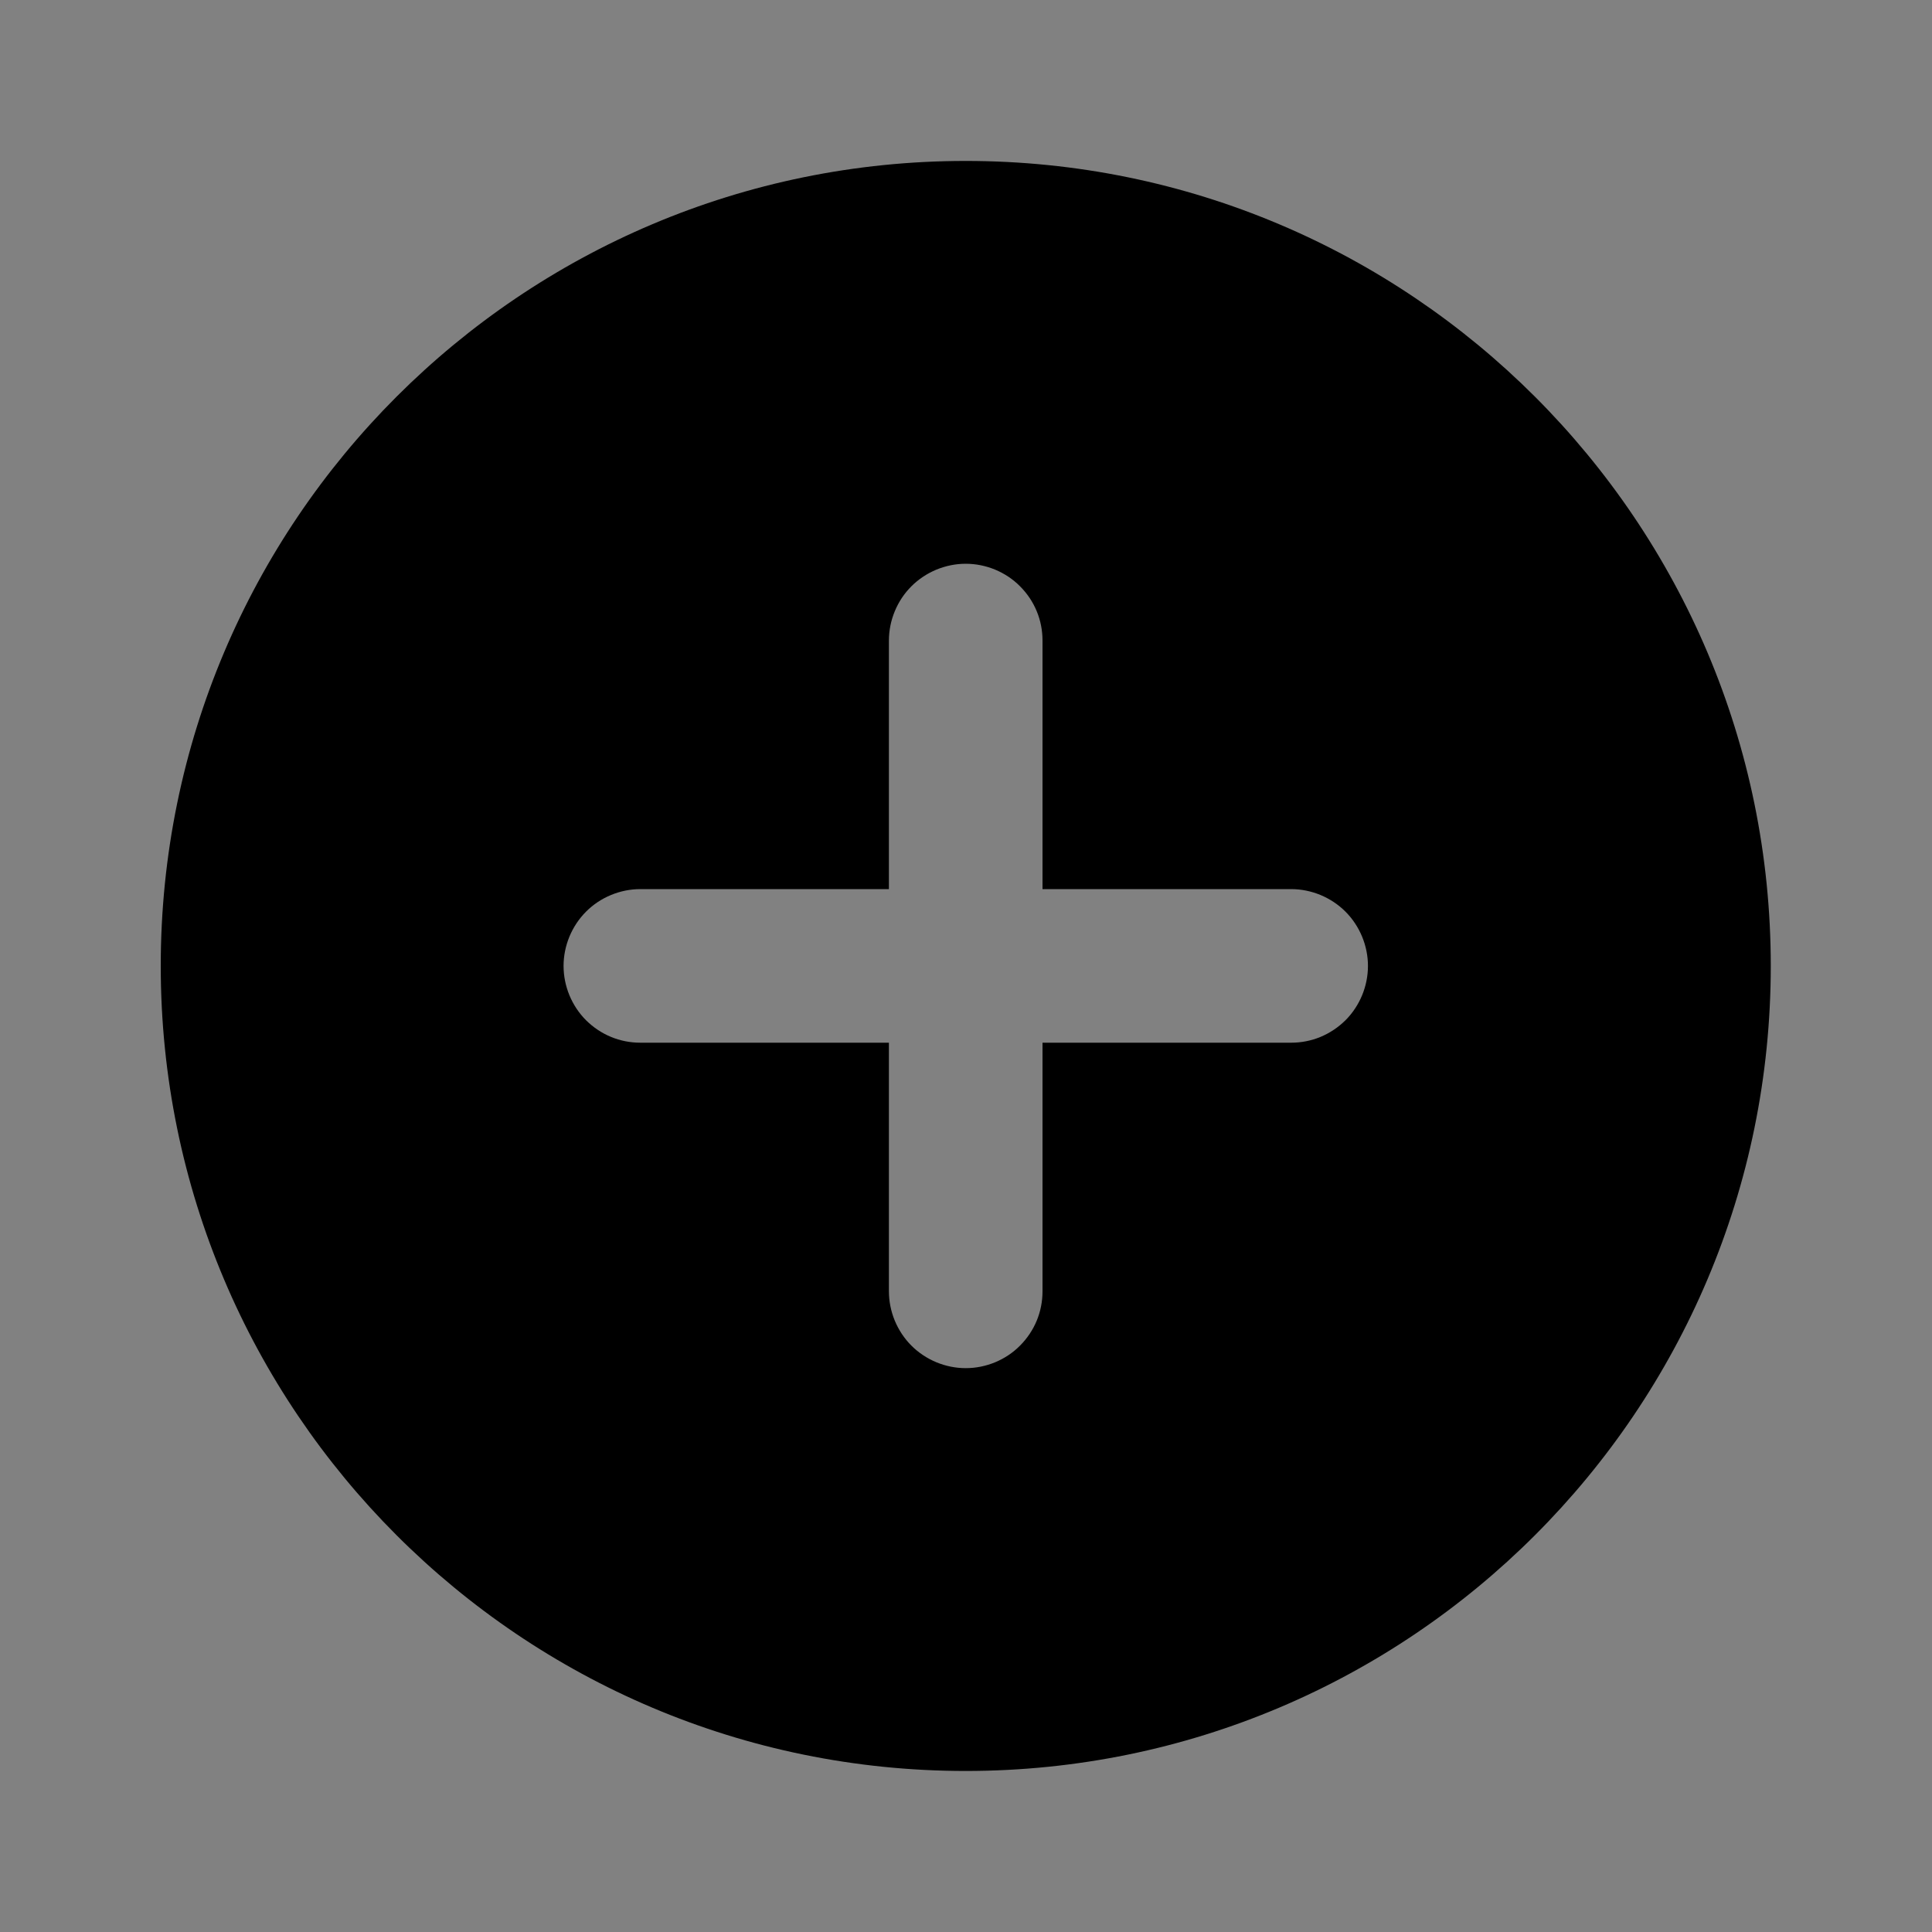 <svg width="20" height="20" viewBox="0 0 20 20" fill="none" xmlns="http://www.w3.org/2000/svg">
<rect x="0" y="0" width="20" height="20" fill="#808080" stroke="none"/>
<rect width="20" height="20" fill="white" fill-opacity="0.01"/>
<path fill-rule="evenodd" clip-rule="evenodd" d="M18.331 9.999C18.331 14.602 14.6 18.333 9.997 18.333C5.395 18.333 1.664 14.602 1.664 9.999C1.664 5.397 5.395 1.666 9.997 1.666C14.6 1.666 18.331 5.397 18.331 9.999ZM9.202 9.204V6.631C9.202 6.527 9.223 6.423 9.263 6.327C9.303 6.23 9.361 6.143 9.435 6.069C9.509 5.995 9.597 5.937 9.693 5.897C9.79 5.857 9.893 5.836 9.997 5.836C10.102 5.836 10.205 5.857 10.302 5.897C10.398 5.937 10.486 5.995 10.559 6.069C10.633 6.143 10.692 6.23 10.732 6.327C10.772 6.423 10.792 6.527 10.792 6.631V9.204H13.366C13.47 9.204 13.573 9.225 13.67 9.265C13.766 9.305 13.854 9.363 13.928 9.437C14.002 9.511 14.06 9.599 14.1 9.695C14.14 9.792 14.161 9.895 14.161 9.999C14.161 10.104 14.14 10.207 14.1 10.304C14.06 10.4 14.002 10.488 13.928 10.562C13.854 10.635 13.766 10.694 13.67 10.734C13.573 10.774 13.47 10.794 13.366 10.794H10.792V13.368C10.792 13.472 10.772 13.575 10.732 13.672C10.692 13.768 10.633 13.856 10.559 13.93C10.486 14.004 10.398 14.062 10.302 14.102C10.205 14.142 10.102 14.163 9.997 14.163C9.893 14.163 9.79 14.142 9.693 14.102C9.597 14.062 9.509 14.004 9.435 13.93C9.361 13.856 9.303 13.768 9.263 13.672C9.223 13.575 9.202 13.472 9.202 13.368V10.794H6.629C6.525 10.794 6.421 10.774 6.325 10.734C6.228 10.694 6.141 10.635 6.067 10.562C5.993 10.488 5.935 10.4 5.895 10.304C5.855 10.207 5.834 10.104 5.834 9.999C5.834 9.895 5.855 9.792 5.895 9.695C5.935 9.599 5.993 9.511 6.067 9.437C6.141 9.363 6.228 9.305 6.325 9.265C6.421 9.225 6.525 9.204 6.629 9.204H9.202Z" fill="black"/>
</svg>
